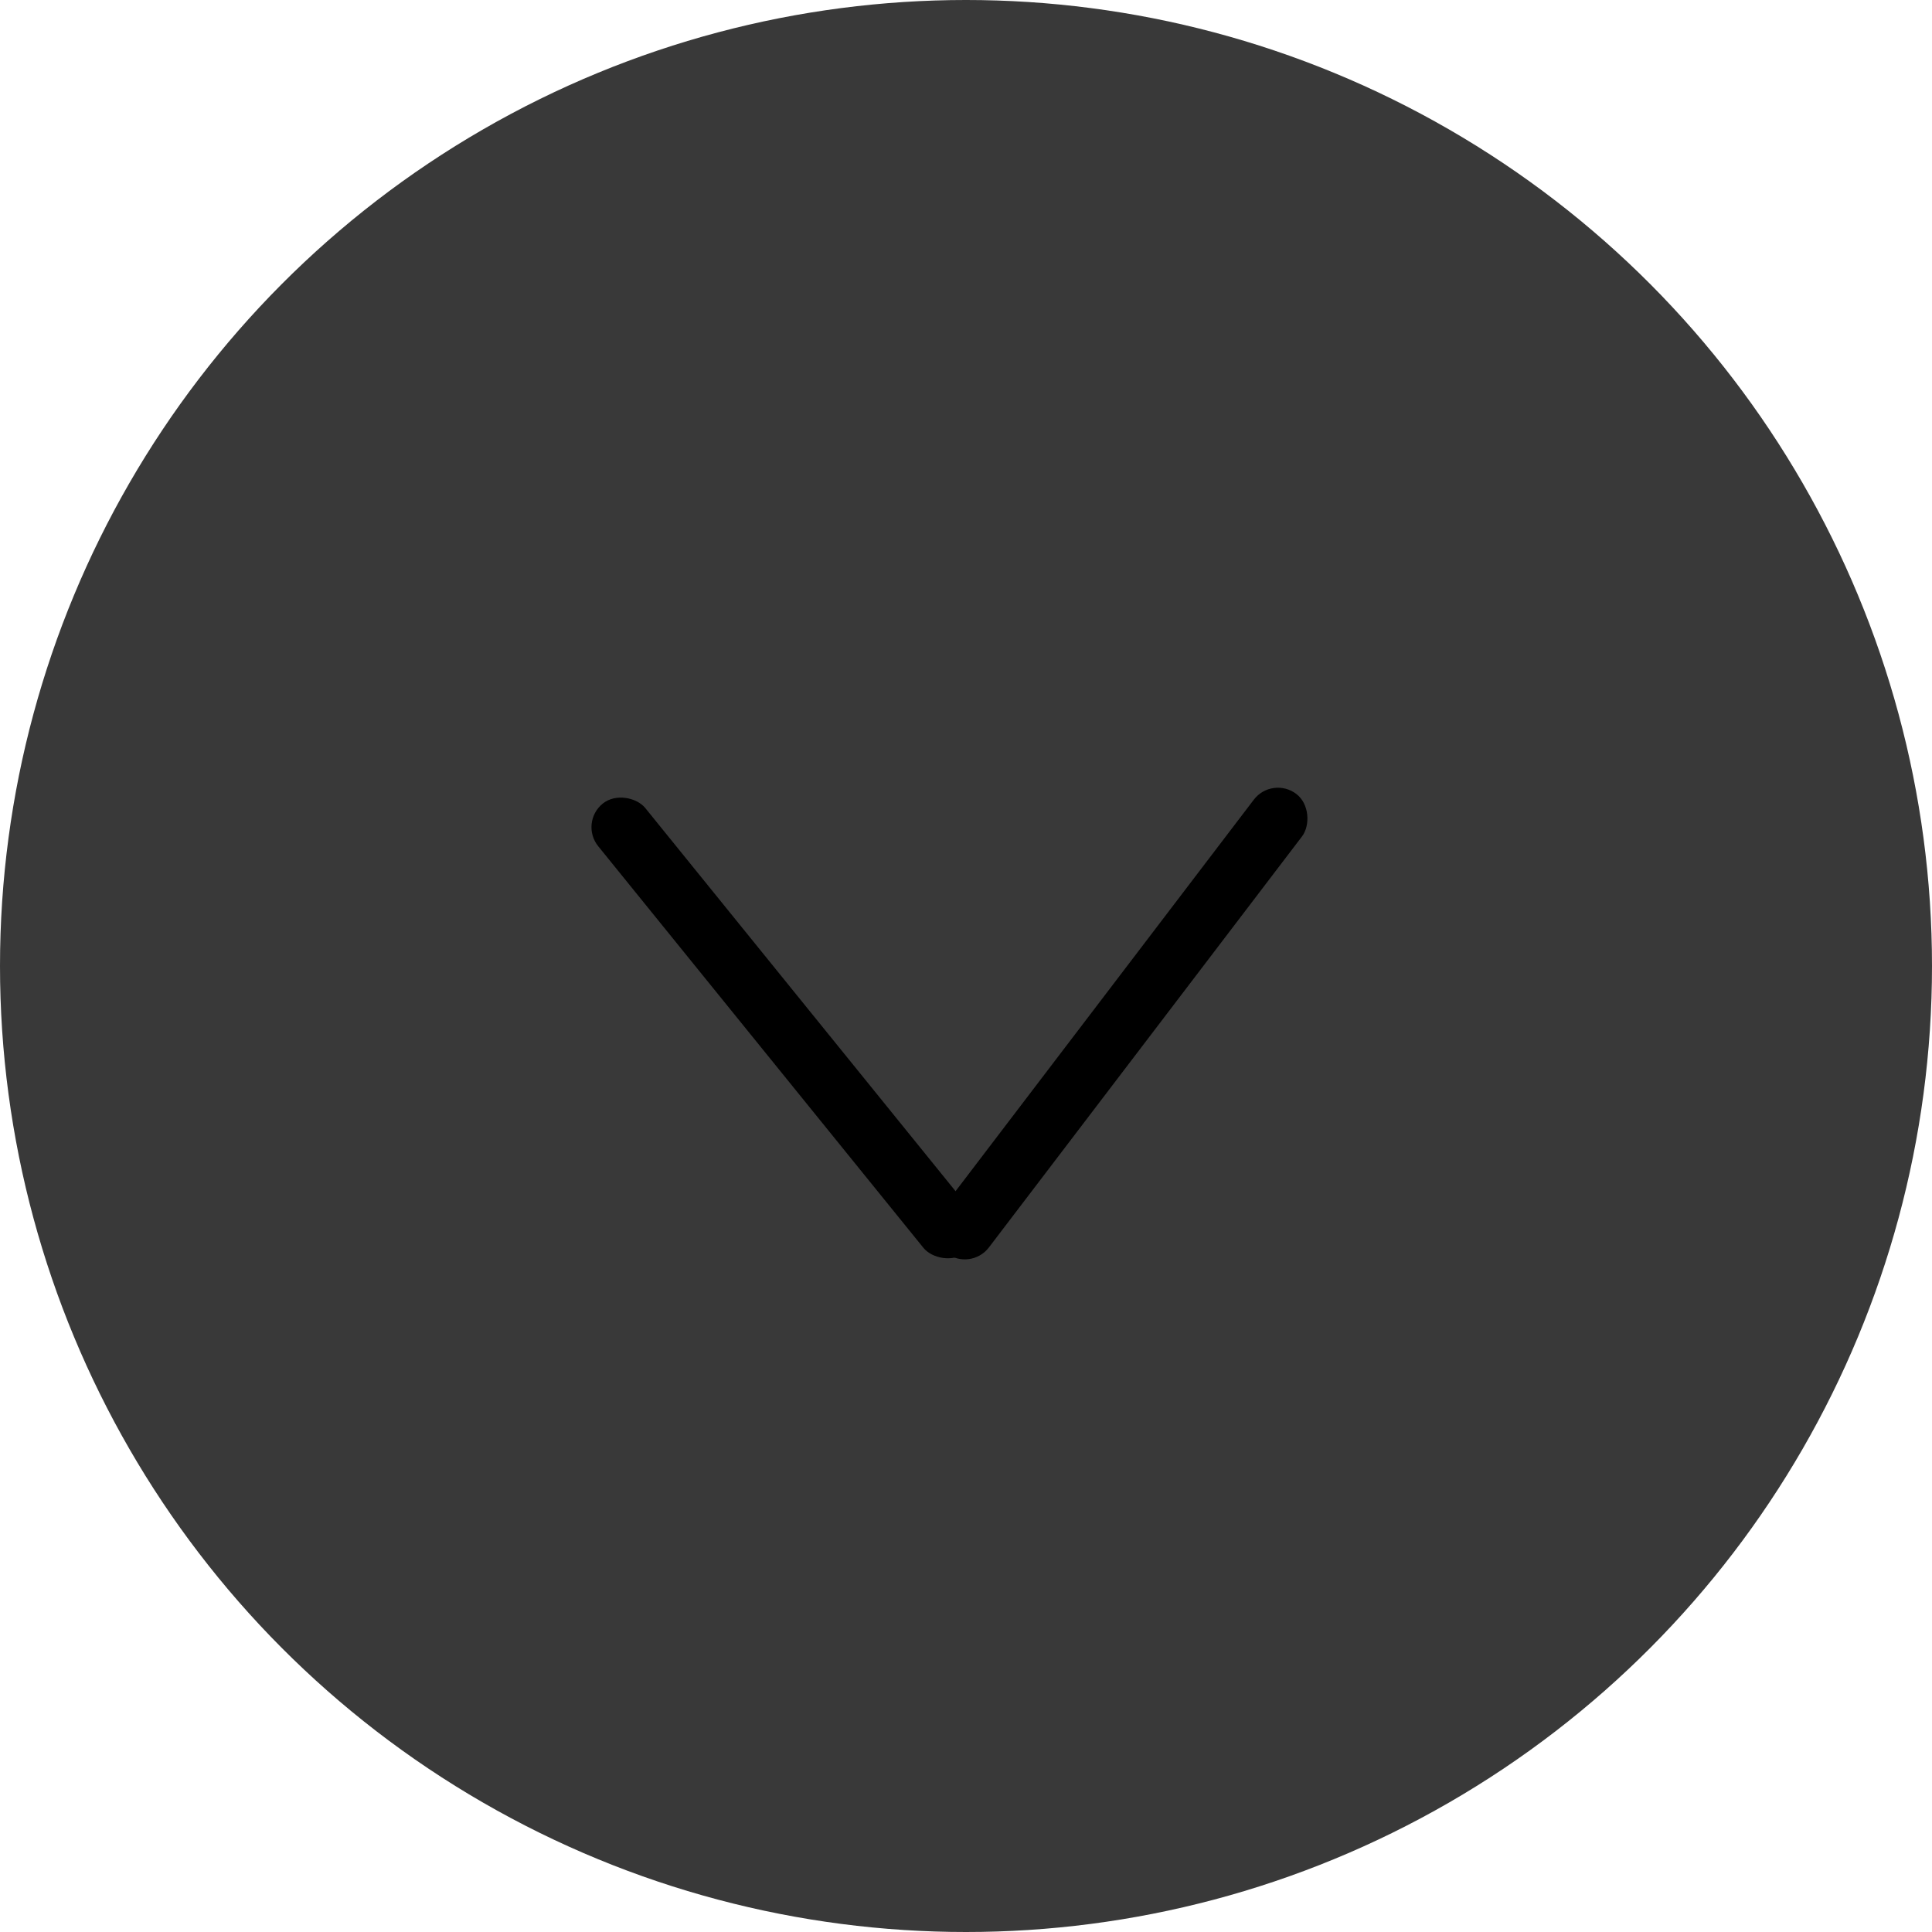 <svg xmlns="http://www.w3.org/2000/svg" id="Layer_1" data-name="Layer 1" viewBox="0 0 51 51"><defs/><defs/><circle cx="25.5" cy="25.5" r="25.5" fill="#393939"/><rect width="1.6" height="15.24" x="24.4" y="27.9" class="cls-2" rx=".8" transform="rotate(-39 11.114 37.674)"/><rect width="1.6" height="15.24" x="33.3" y="27.9" class="cls-2" rx=".8" transform="rotate(37.3 44.444 24.605)"/></svg>